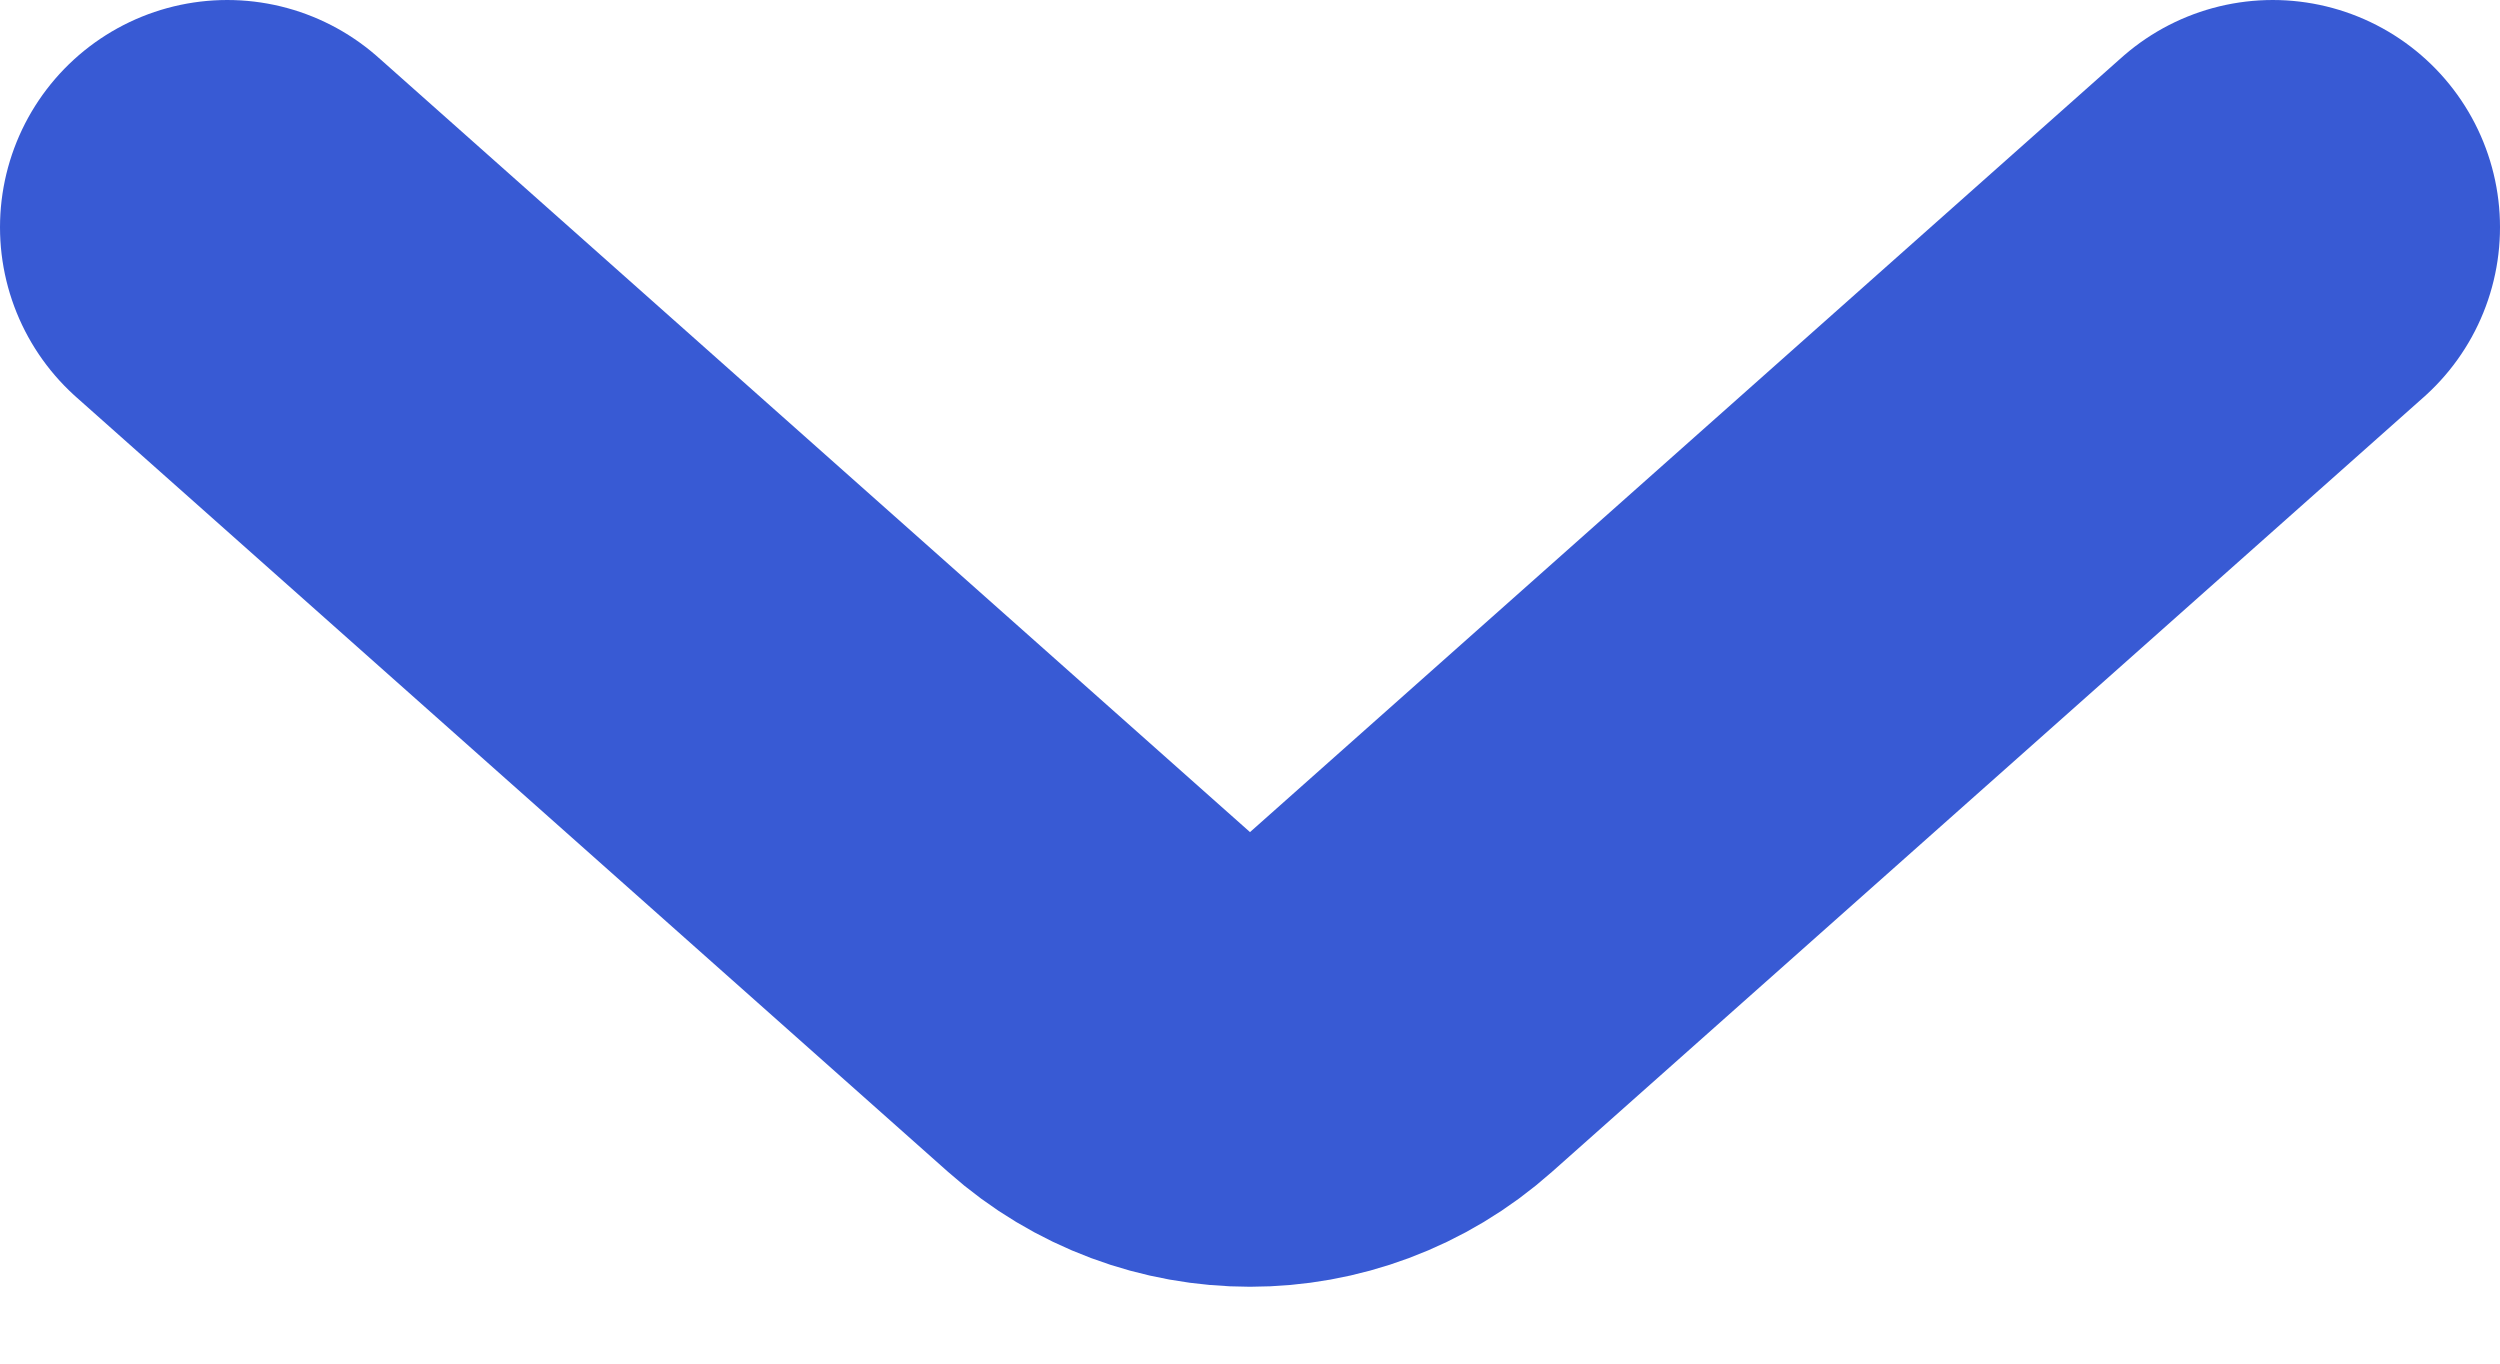 <svg width="11" height="6" viewBox="0 0 11 6" fill="none" xmlns="http://www.w3.org/2000/svg">
<path d="M10 1L6.164 4.409C5.785 4.746 5.215 4.746 4.836 4.409L1 1" stroke="#385AD4" stroke-width="2" stroke-linecap="round" stroke-linejoin="round"/>
</svg>
